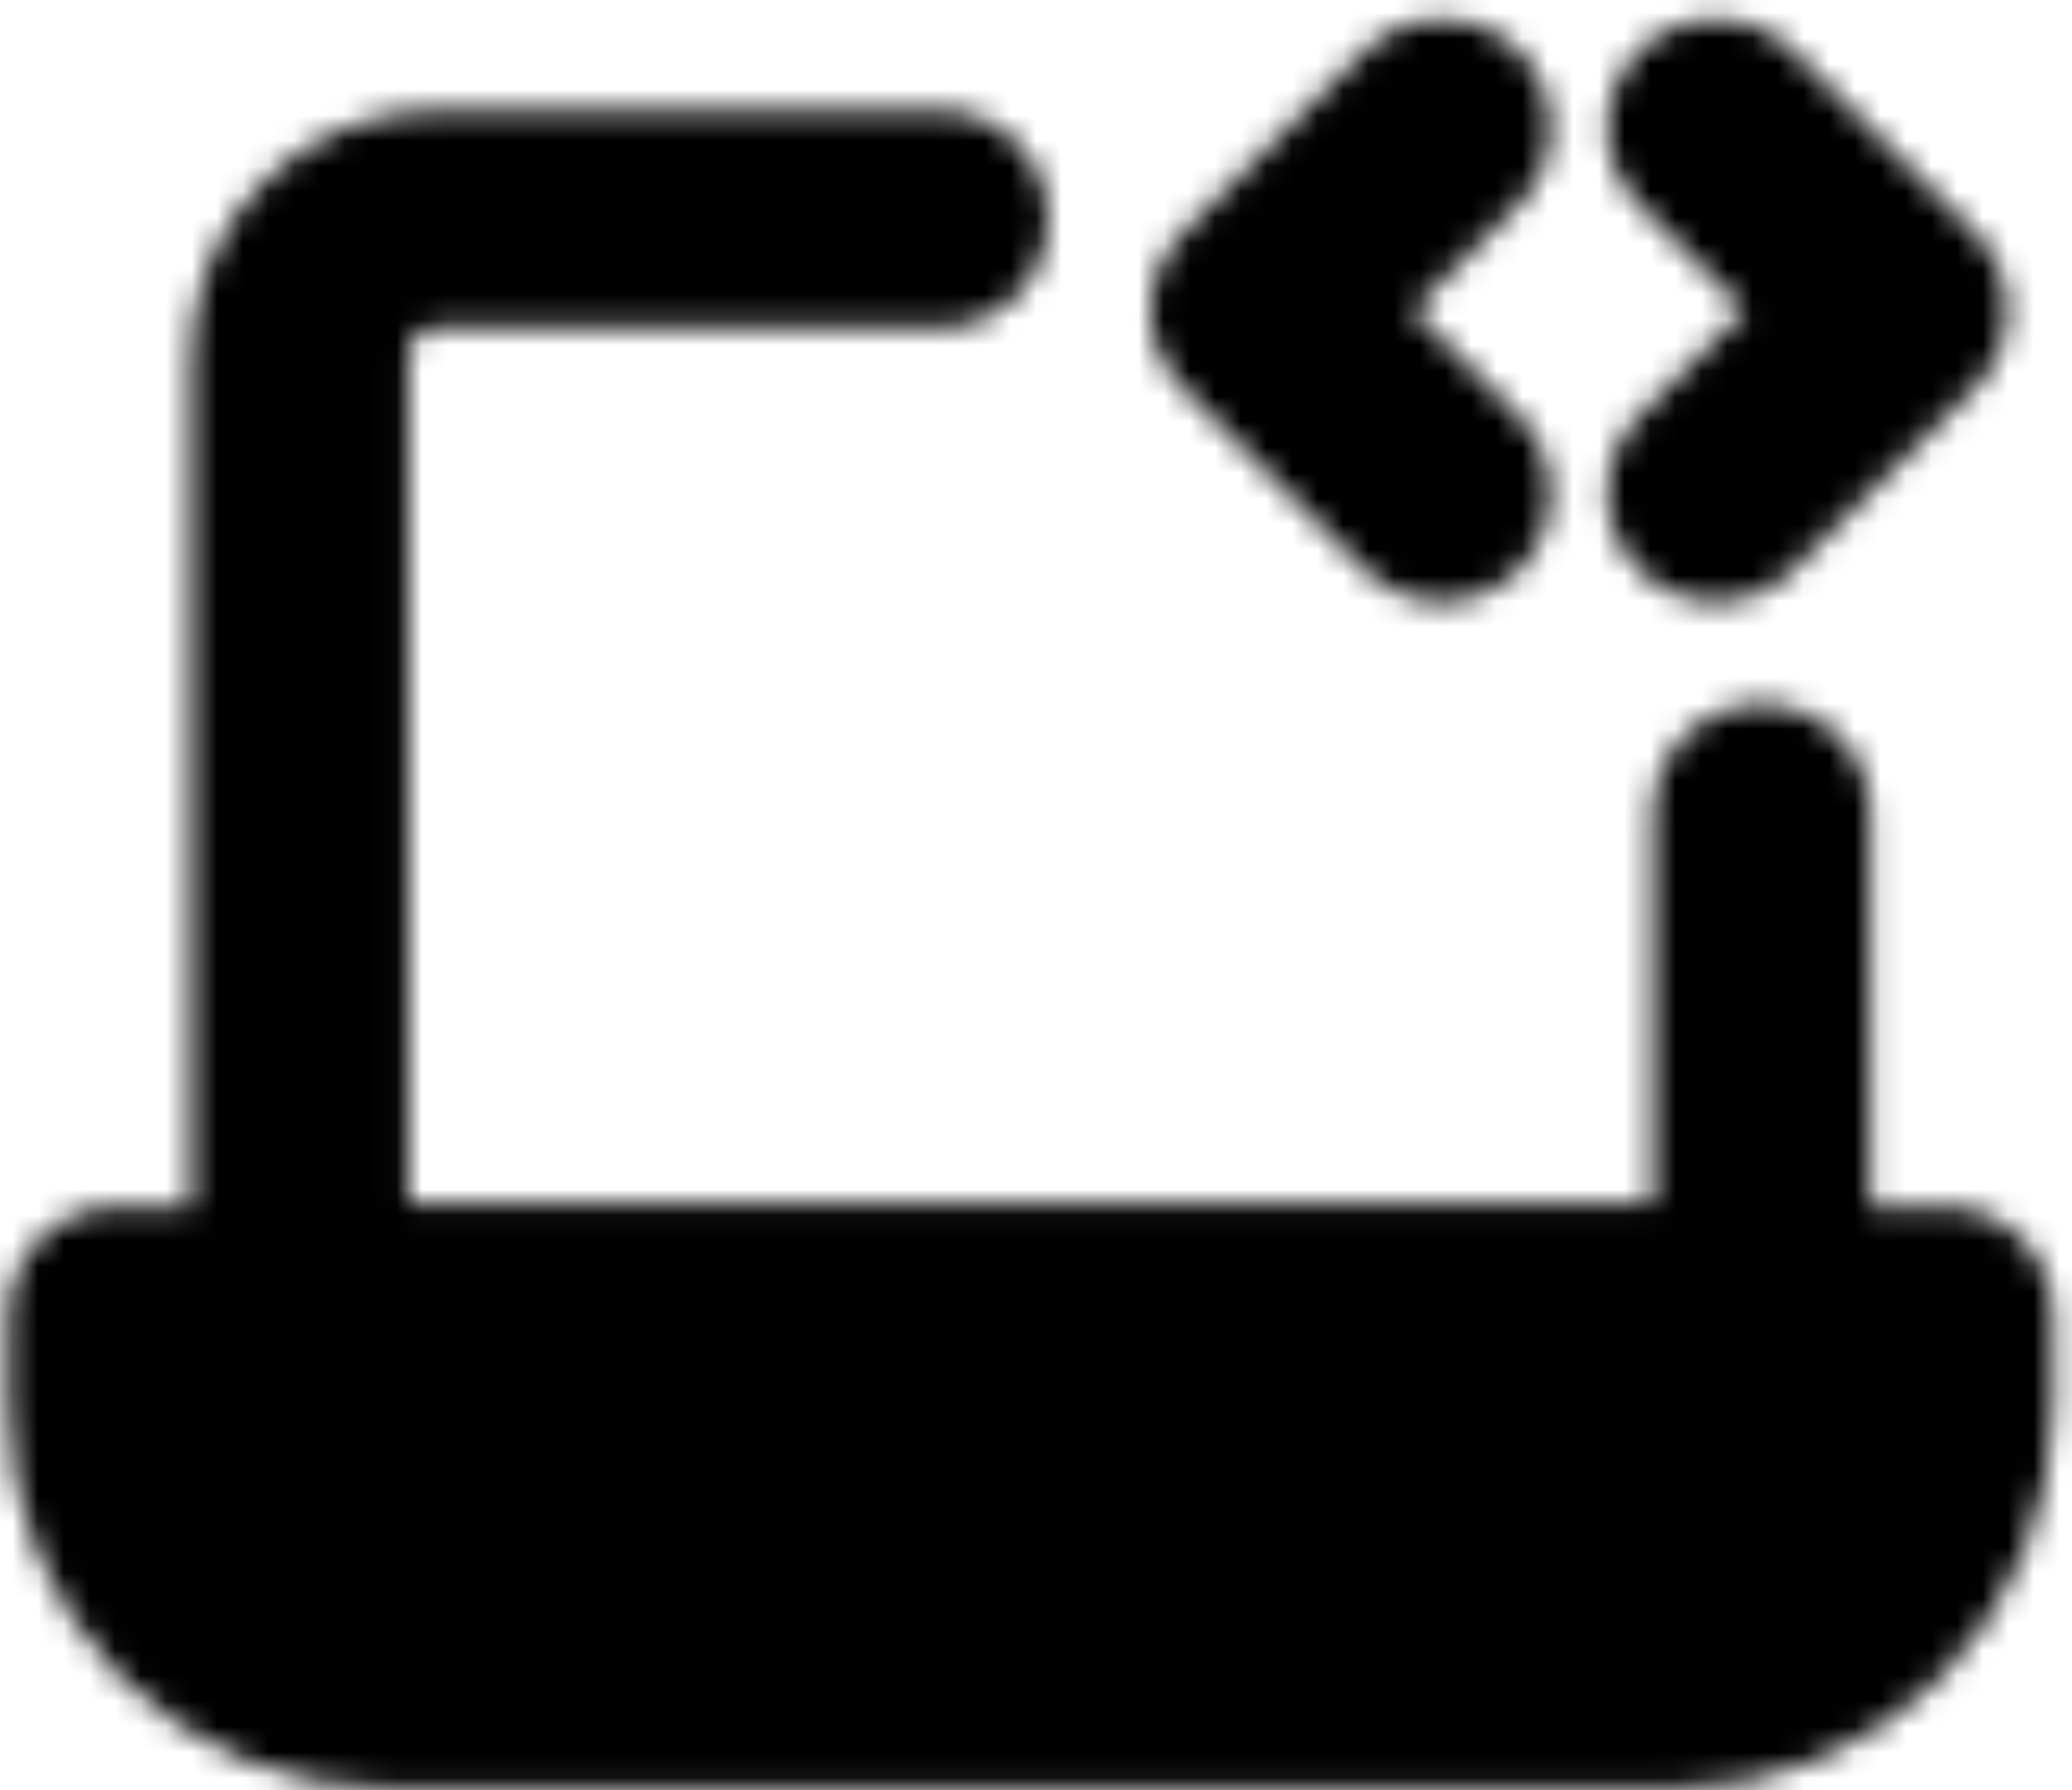 <svg width="81" height="70" viewBox="0 0 81 70" fill="none" xmlns="http://www.w3.org/2000/svg">
<mask id="mask0_219_1715" style="mask-type:luminance" maskUnits="userSpaceOnUse" x="0" y="0" width="81" height="70">
<path d="M36.722 8.571H17.084C15.663 8.571 14.301 9.135 13.296 10.14C12.292 11.144 11.727 12.506 11.727 13.927V51.419H68.859V31.78" stroke="white" stroke-width="8.5" stroke-linecap="round" stroke-linejoin="round"/>
<path d="M4.586 51.419H76V54.99C76 57.831 74.871 60.556 72.862 62.565C70.854 64.574 68.129 65.702 65.288 65.702H15.298C12.457 65.702 9.732 64.574 7.723 62.565C5.715 60.556 4.586 57.831 4.586 54.99V51.419Z" fill="white" stroke="white" stroke-width="8.5" stroke-linejoin="round"/>
<path d="M56.362 5L49.22 12.141L56.362 19.283M67.074 5L74.215 12.141L67.074 19.283" stroke="white" stroke-width="8.5" stroke-linecap="round" stroke-linejoin="round"/>
</mask>
<g mask="url(#mask0_219_1715)">
<path d="M-2.552 -7.498H83.145V78.199H-2.552V-7.498Z" fill="black"/>
</g>
</svg>
